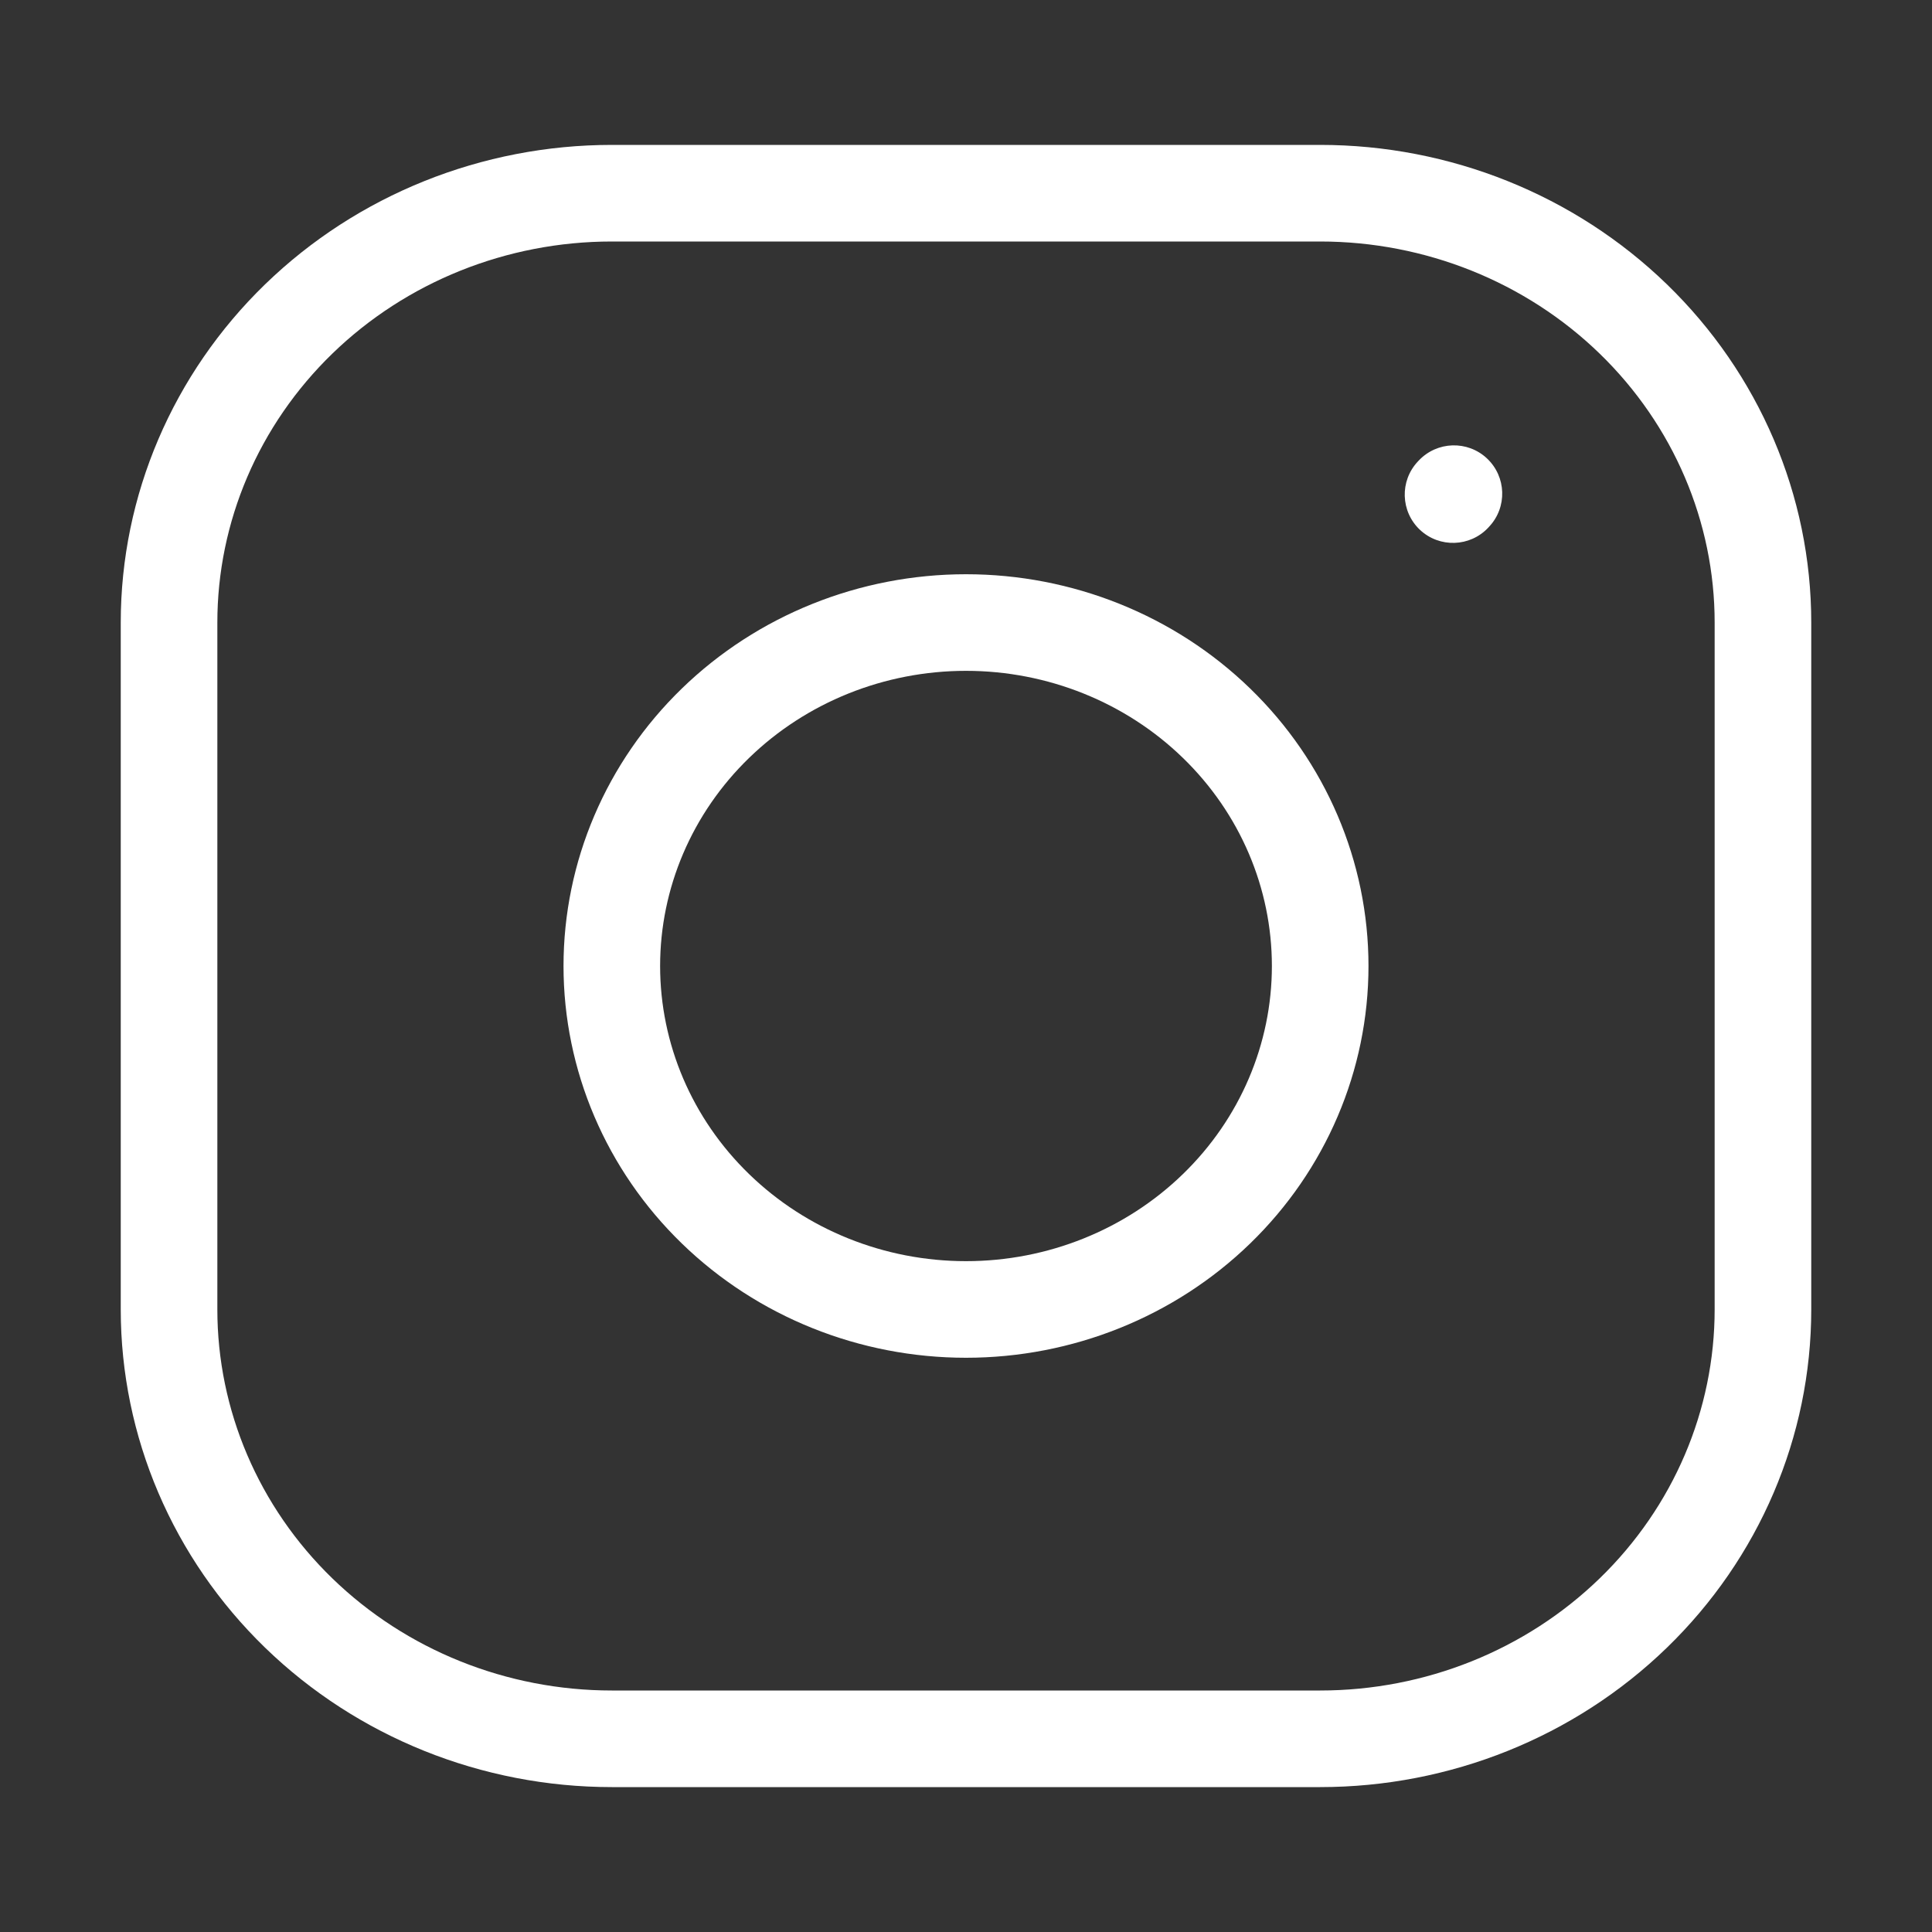 <svg width="40" height="40" viewBox="0 0 40 40" fill="none" xmlns="http://www.w3.org/2000/svg">
<rect x="0" y="0" width="40" height="40" fill="#333333" stroke="none"/>
<path d="M20 27.111V28.111V27.111ZM27.333 20H28.333H27.333ZM20 12.889V11.889V12.889ZM12.667 20H11.667H12.667ZM29.354 9.556C28.976 9.959 28.997 10.592 29.399 10.97C29.802 11.347 30.435 11.327 30.813 10.924L29.354 9.556ZM30.831 10.904C31.209 10.502 31.189 9.869 30.786 9.491C30.383 9.113 29.75 9.134 29.372 9.537L30.831 10.904ZM20 28.111C22.2 28.111 24.317 27.264 25.882 25.746L24.489 24.31C23.304 25.46 21.689 26.111 20 26.111V28.111ZM25.882 25.746C27.448 24.228 28.333 22.161 28.333 20H26.333C26.333 21.611 25.674 23.162 24.489 24.31L25.882 25.746ZM28.333 20C28.333 17.839 27.448 15.772 25.882 14.254L24.489 15.69C25.674 16.838 26.333 18.389 26.333 20H28.333ZM25.882 14.254C24.317 12.736 22.2 11.889 20 11.889V13.889C21.689 13.889 23.304 14.54 24.489 15.69L25.882 14.254ZM20 11.889C17.8 11.889 15.683 12.736 14.118 14.254L15.511 15.69C16.696 14.54 18.311 13.889 20 13.889V11.889ZM14.118 14.254C12.552 15.772 11.667 17.839 11.667 20H13.667C13.667 18.389 14.326 16.838 15.511 15.69L14.118 14.254ZM11.667 20C11.667 22.161 12.552 24.228 14.118 25.746L15.511 24.31C14.326 23.162 13.667 21.611 13.667 20H11.667ZM14.118 25.746C15.683 27.264 17.8 28.111 20 28.111V26.111C18.311 26.111 16.696 25.46 15.511 24.31L14.118 25.746ZM4.5 27.111V12.889H2.5V27.111H4.5ZM4.5 12.889C4.5 10.807 5.353 8.803 6.881 7.321L5.489 5.886C3.579 7.738 2.5 10.256 2.5 12.889H4.5ZM6.881 7.321C8.41 5.838 10.491 5 12.667 5V3C9.98 3 7.398 4.035 5.489 5.886L6.881 7.321ZM12.667 5H27.333V3H12.667V5ZM27.333 5C29.509 5 31.59 5.838 33.119 7.321L34.511 5.886C32.602 4.035 30.02 3 27.333 3V5ZM33.119 7.321C34.647 8.803 35.5 10.807 35.5 12.889H37.5C37.5 10.256 36.421 7.738 34.511 5.886L33.119 7.321ZM35.5 12.889V27.111H37.5V12.889H35.5ZM35.5 27.111C35.5 29.193 34.647 31.197 33.119 32.679L34.511 34.114C36.421 32.262 37.5 29.744 37.5 27.111H35.5ZM33.119 32.679C31.59 34.162 29.509 35 27.333 35V37C30.02 37 32.602 35.965 34.511 34.114L33.119 32.679ZM27.333 35H12.667V37H27.333V35ZM12.667 35C10.491 35 8.41 34.162 6.881 32.679L5.489 34.114C7.398 35.965 9.98 37 12.667 37V35ZM6.881 32.679C5.353 31.197 4.5 29.193 4.5 27.111H2.5C2.5 29.744 3.579 32.262 5.489 34.114L6.881 32.679ZM30.813 10.924L30.831 10.904L29.372 9.537L29.354 9.556L30.813 10.924Z" fill="white"/>
</svg>
